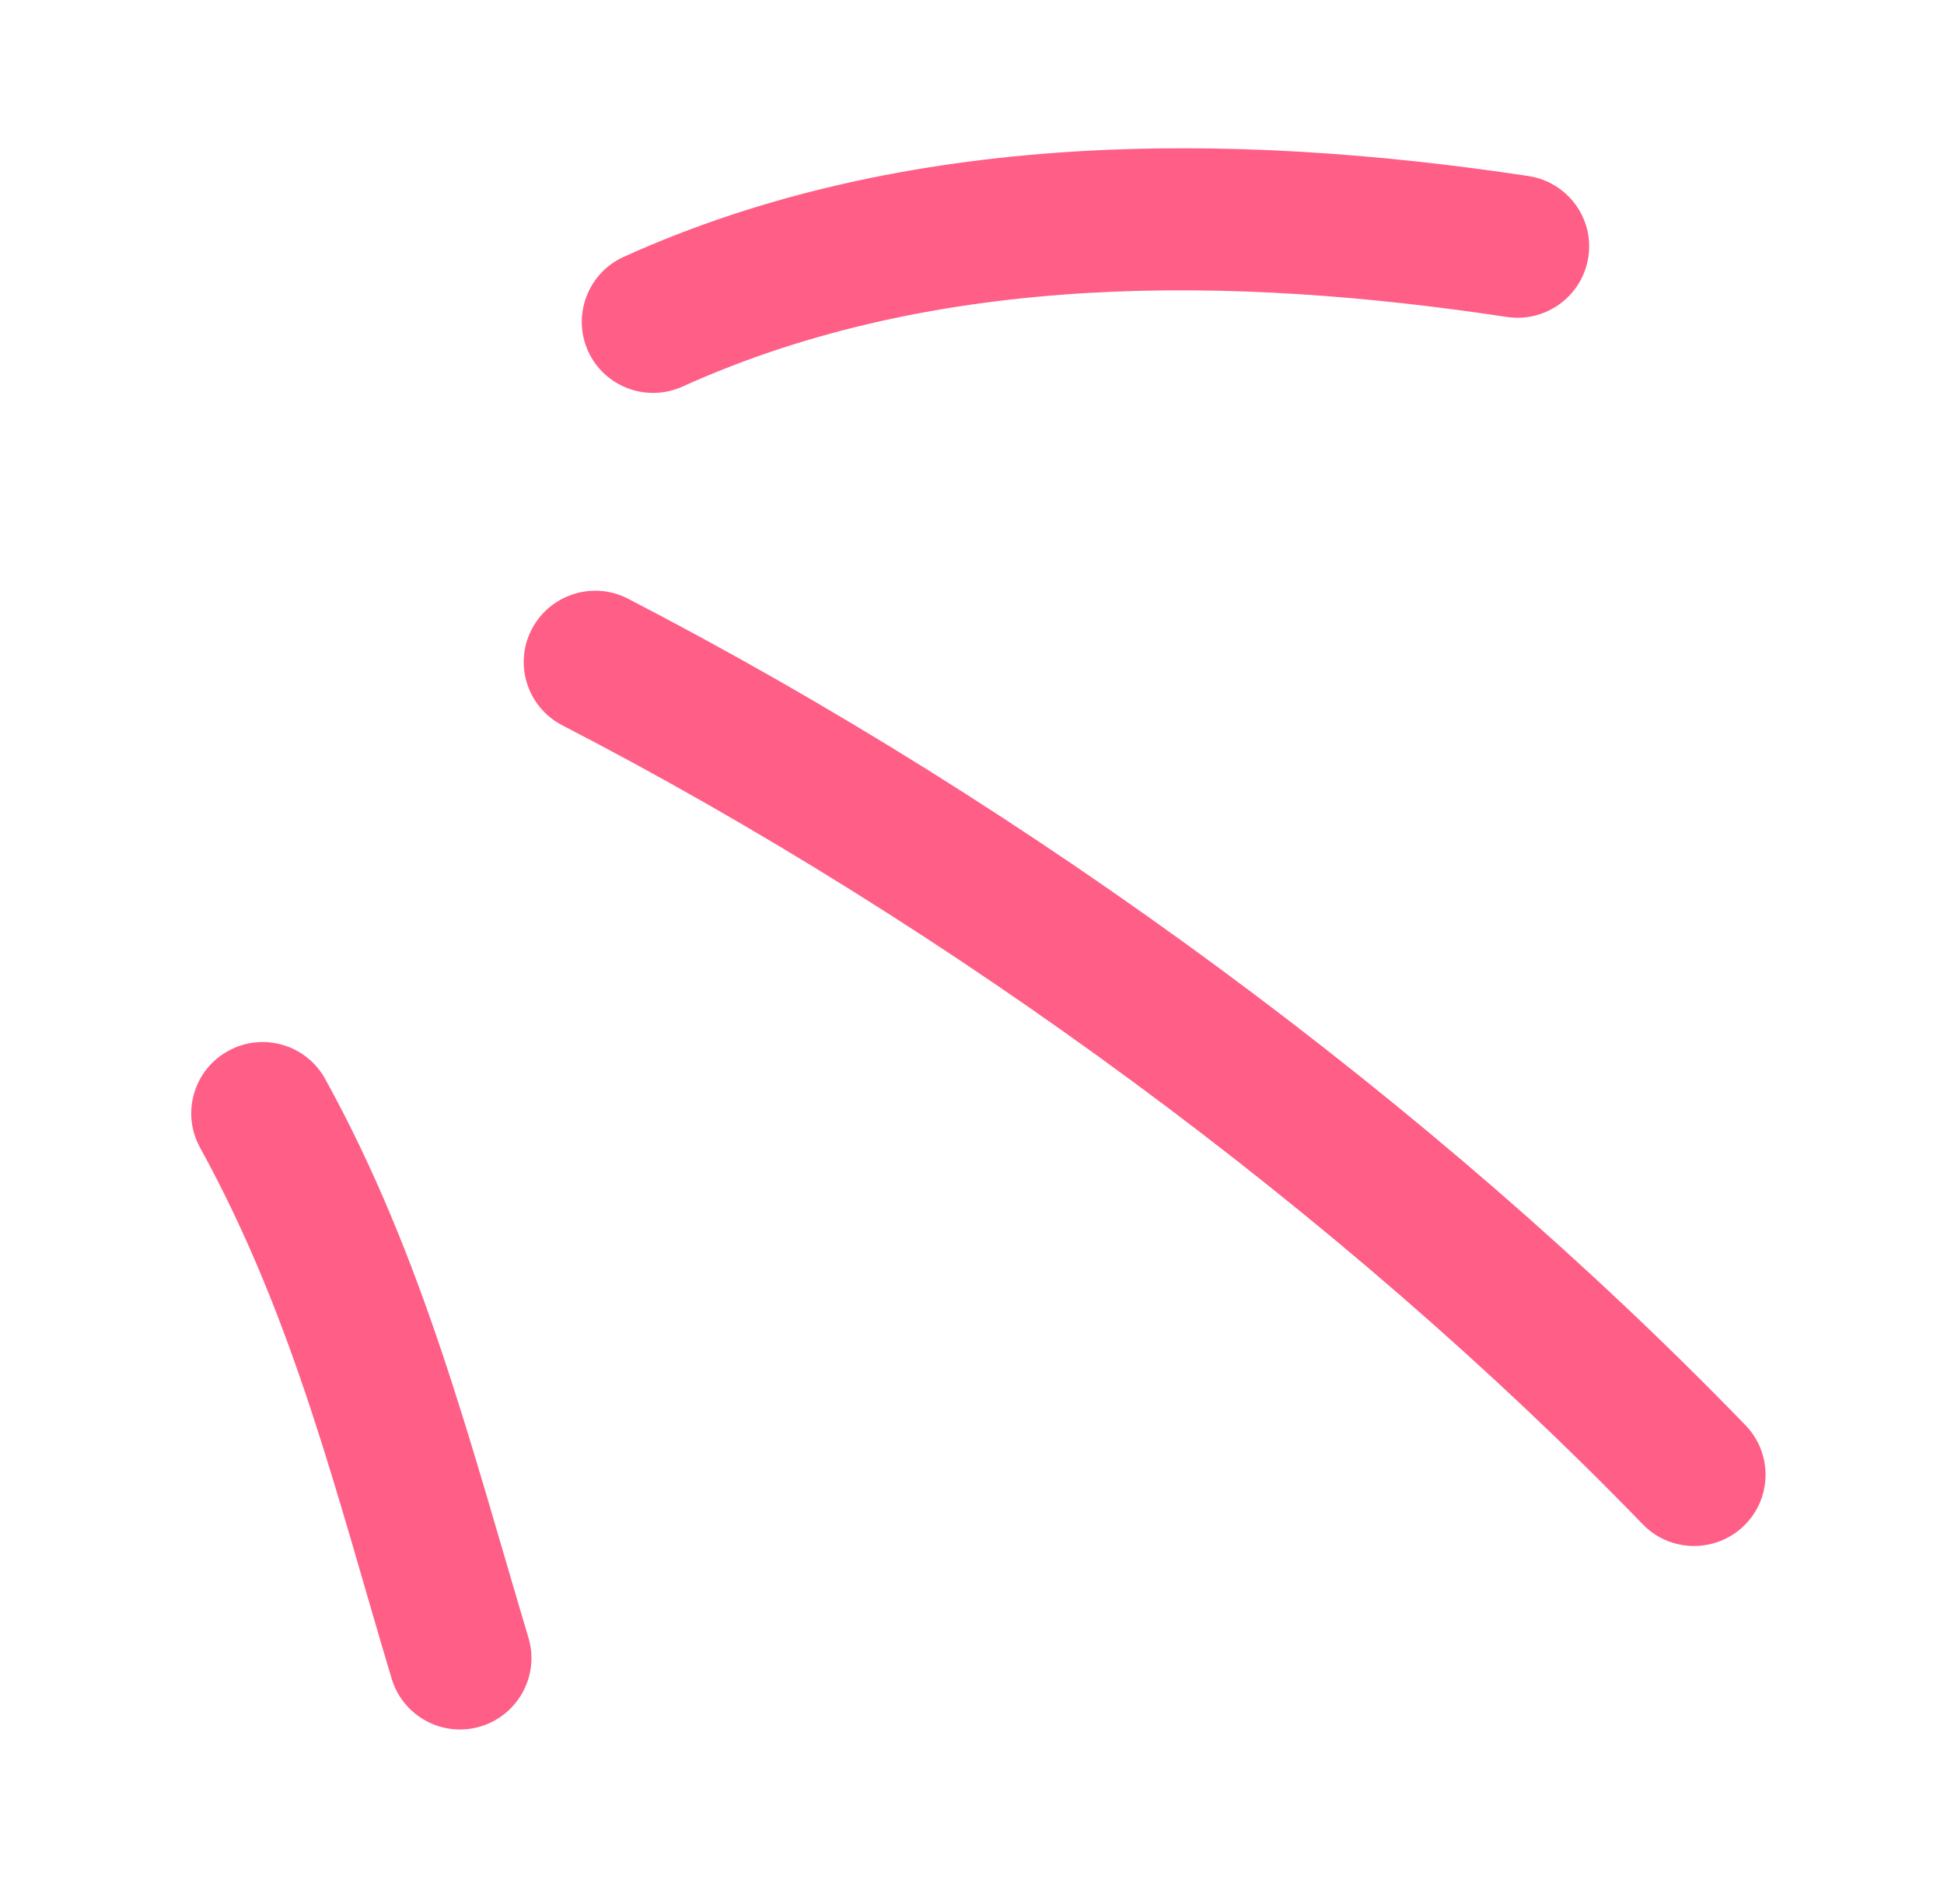 <svg width="48" height="47" viewBox="0 0 48 47" fill="none" xmlns="http://www.w3.org/2000/svg">
<path fill-rule="evenodd" clip-rule="evenodd" d="M8.03 26.636C10.471 31.065 11.618 35.653 13.048 40.427C13.327 41.359 12.796 42.339 11.864 42.619C10.931 42.899 9.948 42.368 9.669 41.435C8.313 36.909 7.258 32.539 4.94 28.331C4.471 27.48 4.783 26.408 5.637 25.942C6.488 25.472 7.562 25.785 8.03 26.636Z" fill="#FF5E87"/>
<path fill-rule="evenodd" clip-rule="evenodd" d="M15.507 14.78C25.383 19.887 35.355 27.188 43.099 35.183C43.775 35.882 43.756 36.997 43.055 37.67C42.355 38.343 41.238 38.327 40.562 37.628C33.074 29.898 23.429 22.837 13.881 17.903C13.018 17.455 12.681 16.393 13.13 15.533C13.579 14.672 14.644 14.332 15.507 14.78Z" fill="#FF5E87"/>
<path fill-rule="evenodd" clip-rule="evenodd" d="M15.401 6.34C22.34 3.201 30.369 3.233 37.742 4.346C38.705 4.494 39.366 5.391 39.218 6.346C39.072 7.307 38.171 7.967 37.21 7.825C30.495 6.809 23.174 6.684 16.853 9.542C15.967 9.944 14.921 9.55 14.521 8.669C14.121 7.787 14.515 6.741 15.401 6.34Z" fill="#FF5E87"/>
</svg>
